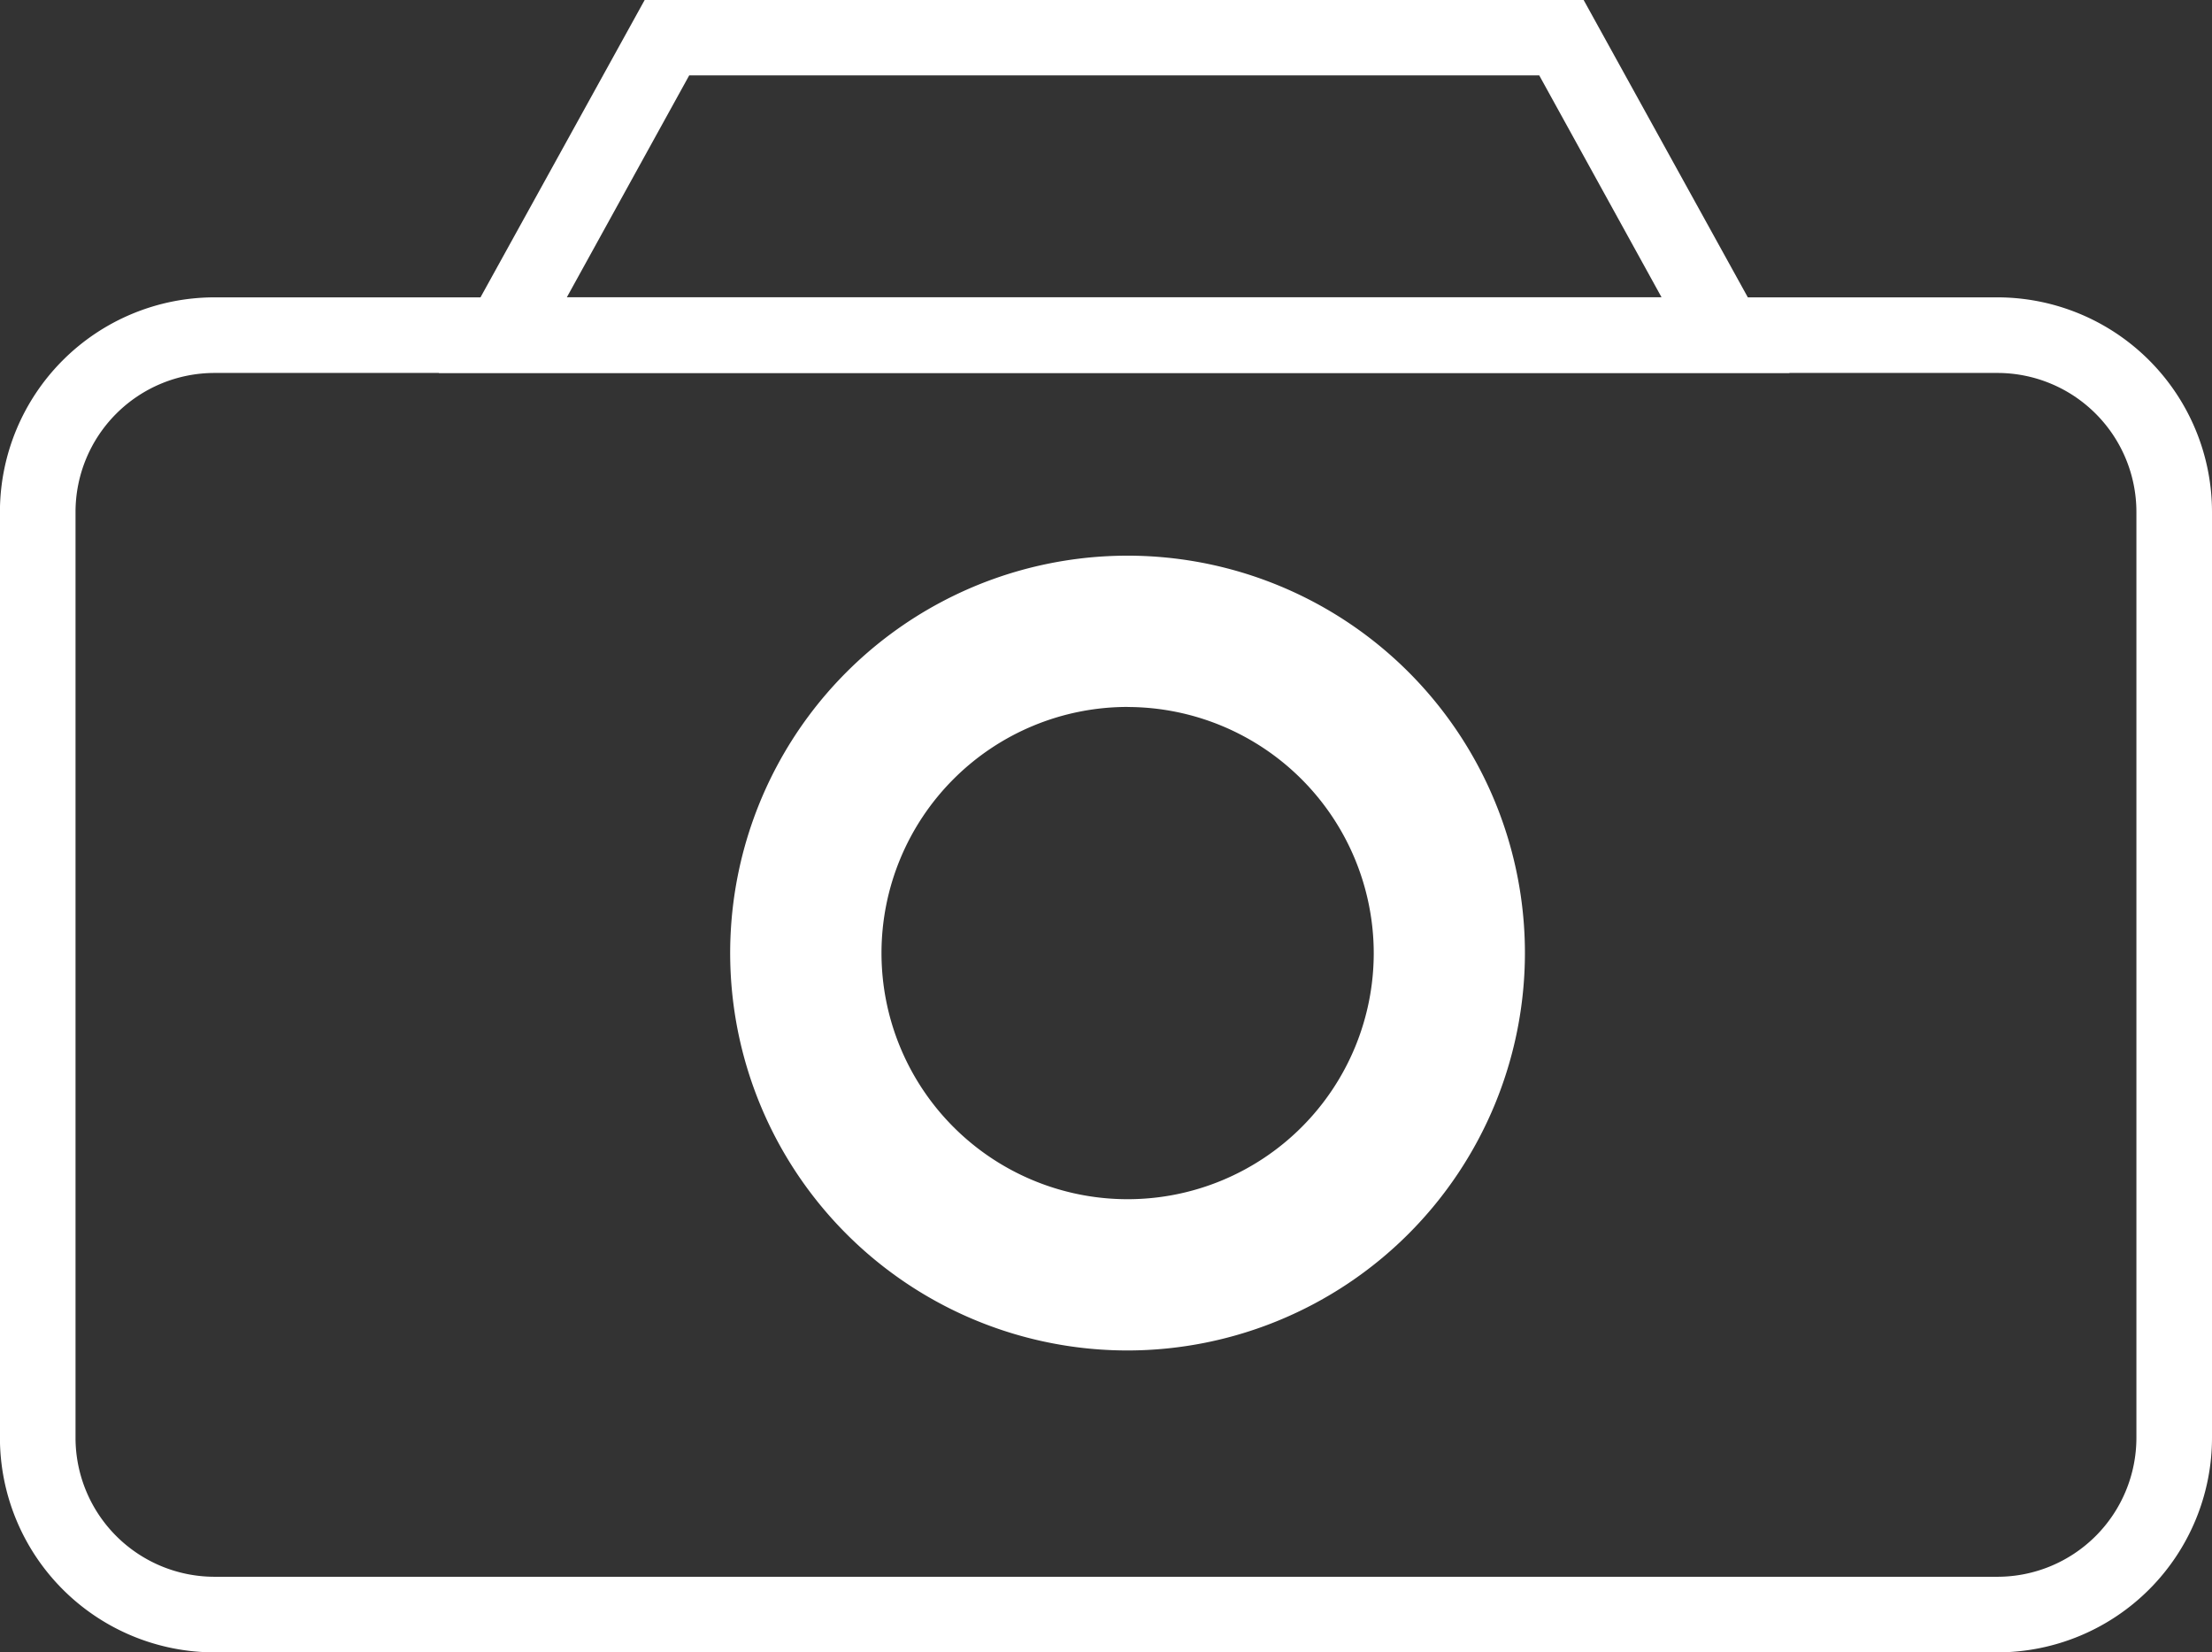 <svg xmlns="http://www.w3.org/2000/svg" width="32.13" height="24" viewBox="0 0 32.13 24">
    <rect x="0" y="0" width="32.13" height="24" fill="#333333" stroke="none"/>
    <g id="Group_519" data-name="Group 519" transform="translate(-913.51 -391.005)">
        <path id="Path_1460" data-name="Path 1460" d="M942.525,418.551h-25.9a3.119,3.119,0,0,1-3.116-3.116v-13.45a3.119,3.119,0,0,1,3.116-3.115h25.9a3.119,3.119,0,0,1,3.115,3.115v13.45A3.119,3.119,0,0,1,942.525,418.551Zm-25.9-18.583a2.02,2.02,0,0,0-2.018,2.017v13.45a2.02,2.02,0,0,0,2.018,2.018h25.9a2.02,2.02,0,0,0,2.017-2.018v-13.45a2.02,2.02,0,0,0-2.017-2.017Z" transform="translate(0 -3.546)" fill="#fff"/>
        <path id="Path_1461" data-name="Path 1461" d="M944.736,396.422H925.115l2.991-5.417h13.639Zm-17.76-1.1h15.9L941.1,392.1H928.753Z" transform="translate(-5.232)" fill="#fff"/>
        <path id="Path_1462" data-name="Path 1462" d="M938.6,417.246a5.772,5.772,0,1,1,5.771-5.772A5.778,5.778,0,0,1,938.6,417.246Zm0-9.347a3.575,3.575,0,1,0,3.575,3.575A3.58,3.58,0,0,0,938.6,407.9Z" transform="translate(-8.711 -6.626)" fill="#fff"/>
    </g>
</svg>
